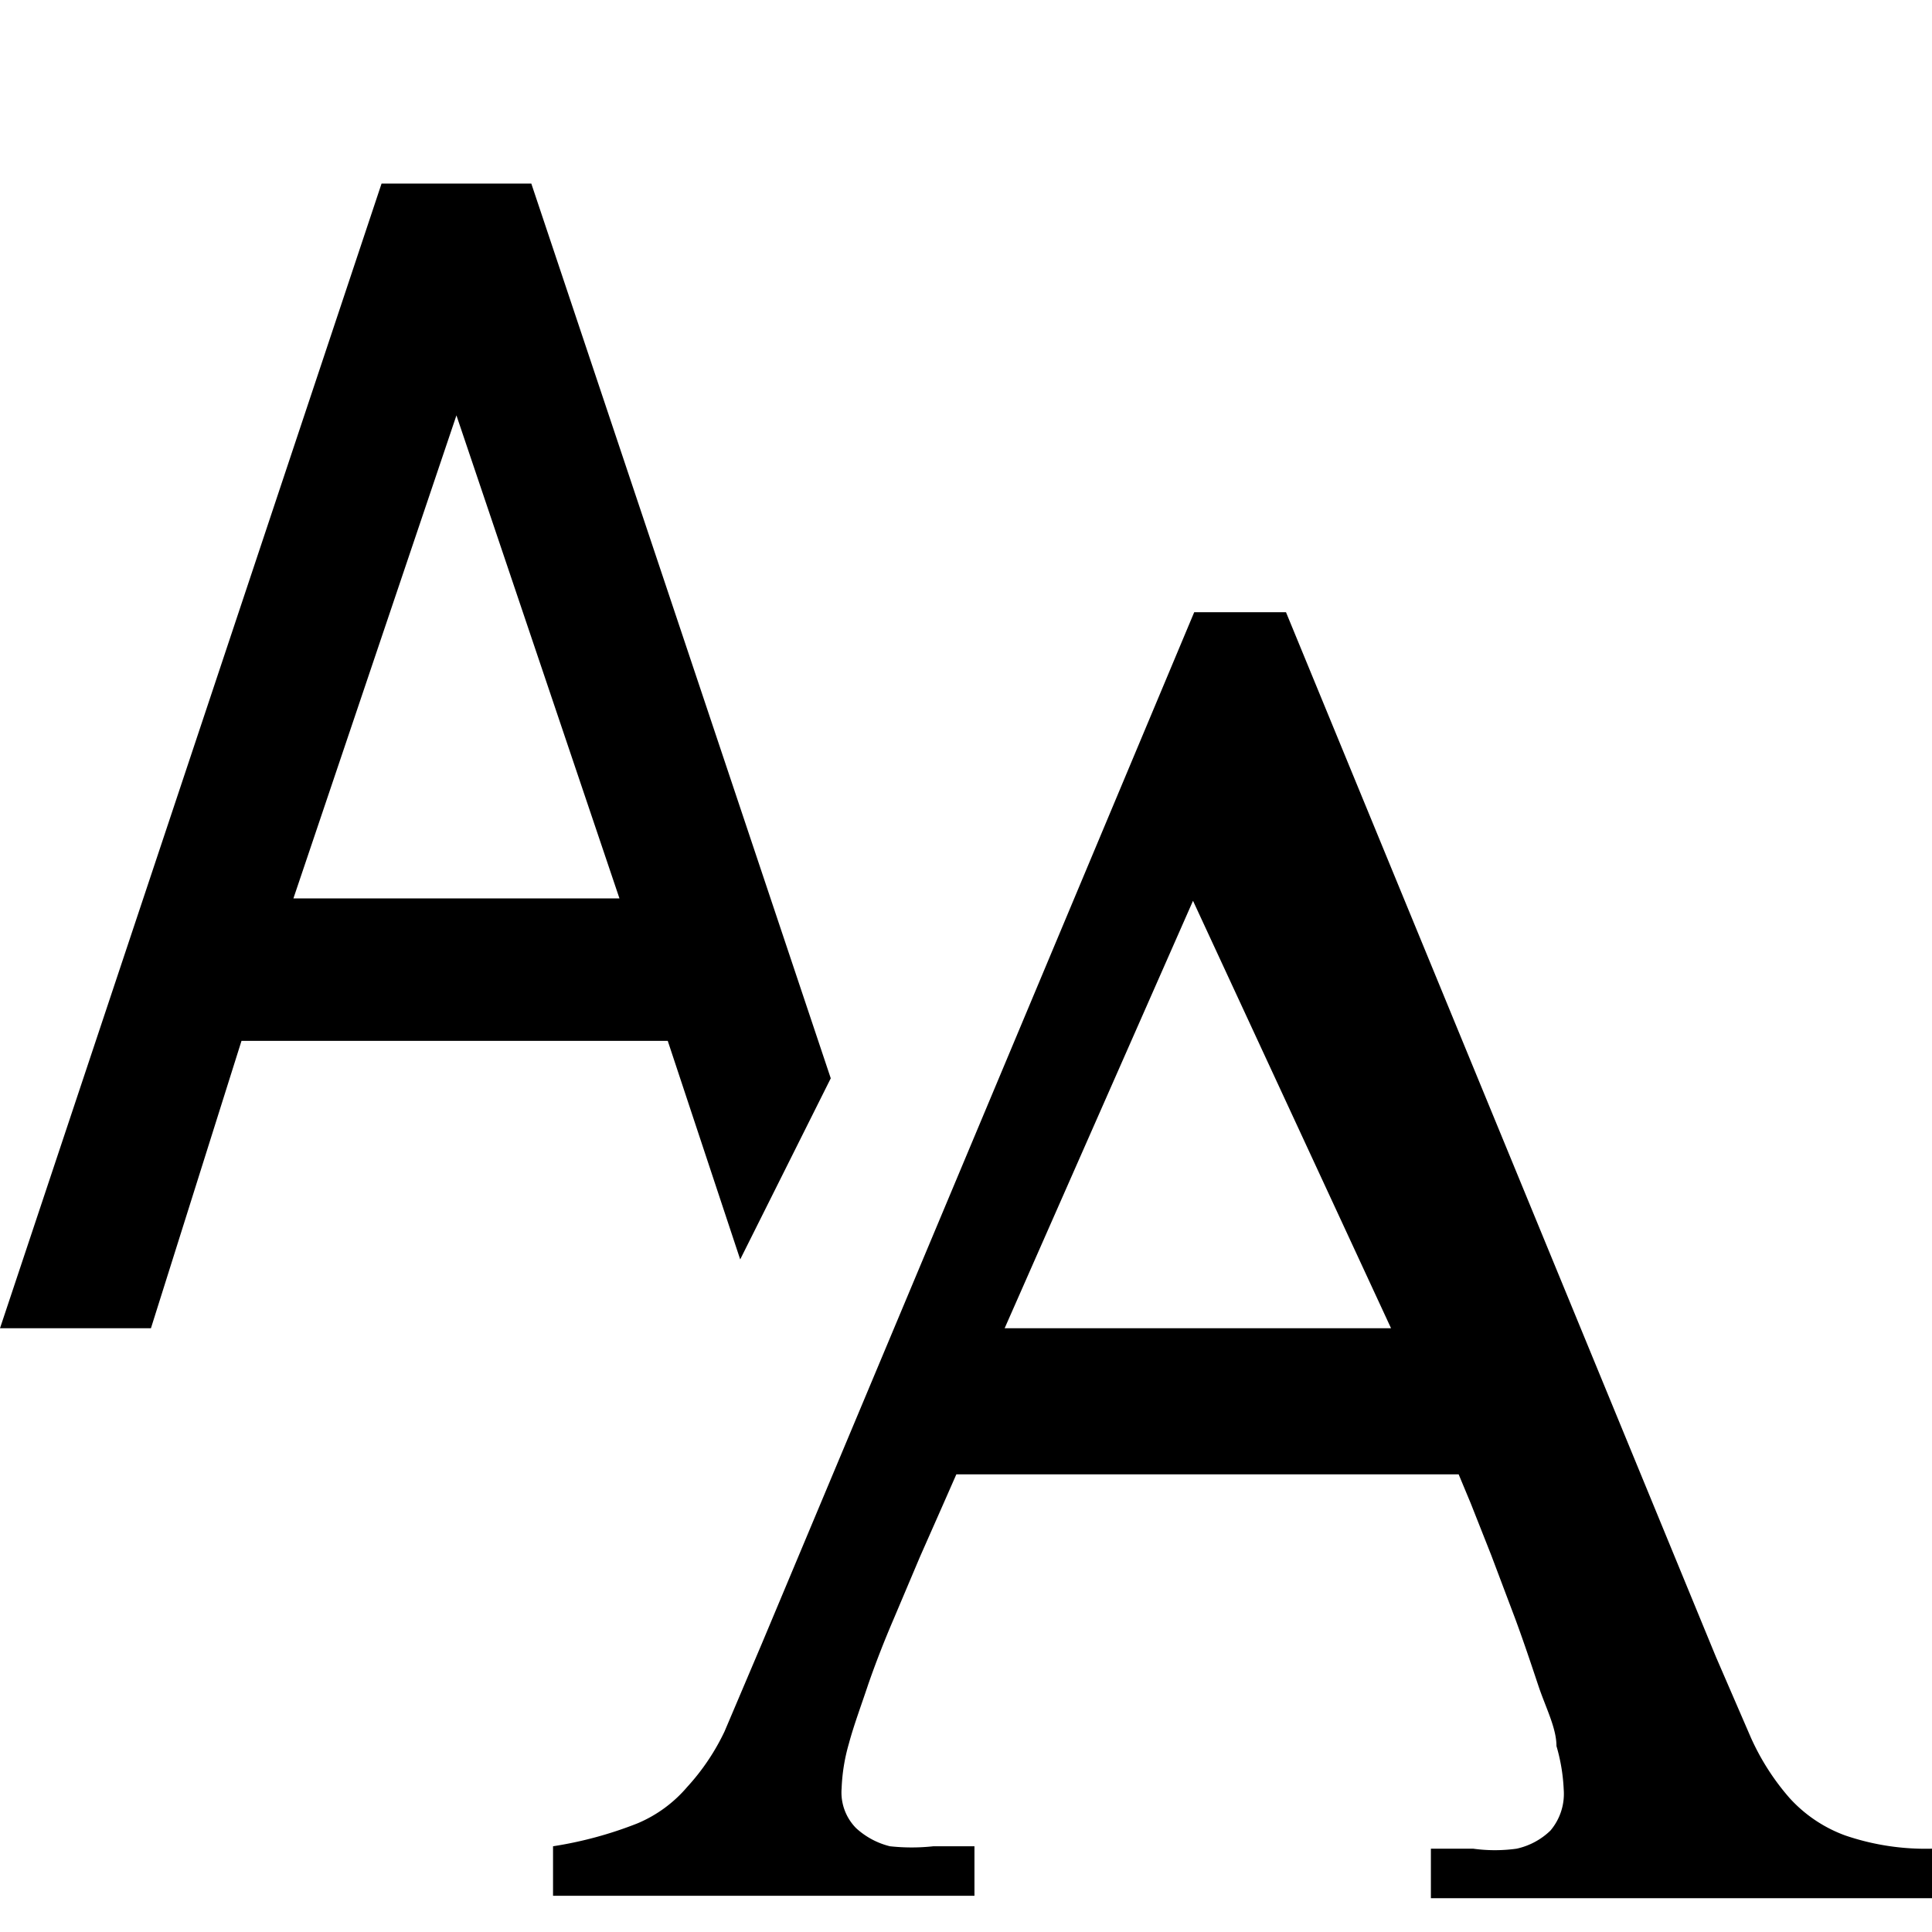 <svg id="Layer_1" data-name="Layer 1" xmlns="http://www.w3.org/2000/svg" viewBox="0 0 16 16"><title>text_cell</title><path d="M5.53,8.62H2L1.25,11H0L3.16,1.52H4.4L6.88,8.93l-.75,1.5Zm-.4-1.18-1.35-4-1.35,4Zm9.08,6.28.29.67a2,2,0,0,0,.32.5,1.16,1.16,0,0,0,.46.31,2.06,2.06,0,0,0,.72.11v.41H11.85v-.41h.35a1.31,1.31,0,0,0,.36,0,.58.58,0,0,0,.28-.15.47.47,0,0,0,.11-.34,1.51,1.51,0,0,0-.06-.36c0-.15-.09-.32-.15-.5s-.12-.36-.19-.55l-.2-.53-.17-.43-.1-.24H7.92l-.11.25-.19.43-.22.52q-.12.28-.21.54c-.06.18-.12.34-.16.49a1.53,1.53,0,0,0-.06.37.42.42,0,0,0,.12.33.64.64,0,0,0,.28.15,1.66,1.66,0,0,0,.36,0h.34v.41H4.58v-.41a3.25,3.25,0,0,0,.7-.19,1.1,1.1,0,0,0,.41-.3A1.86,1.86,0,0,0,6,14.34l.31-.73L9.89,5.07h.76ZM11.52,11,9.88,7.46,8.32,11Z"/></svg>